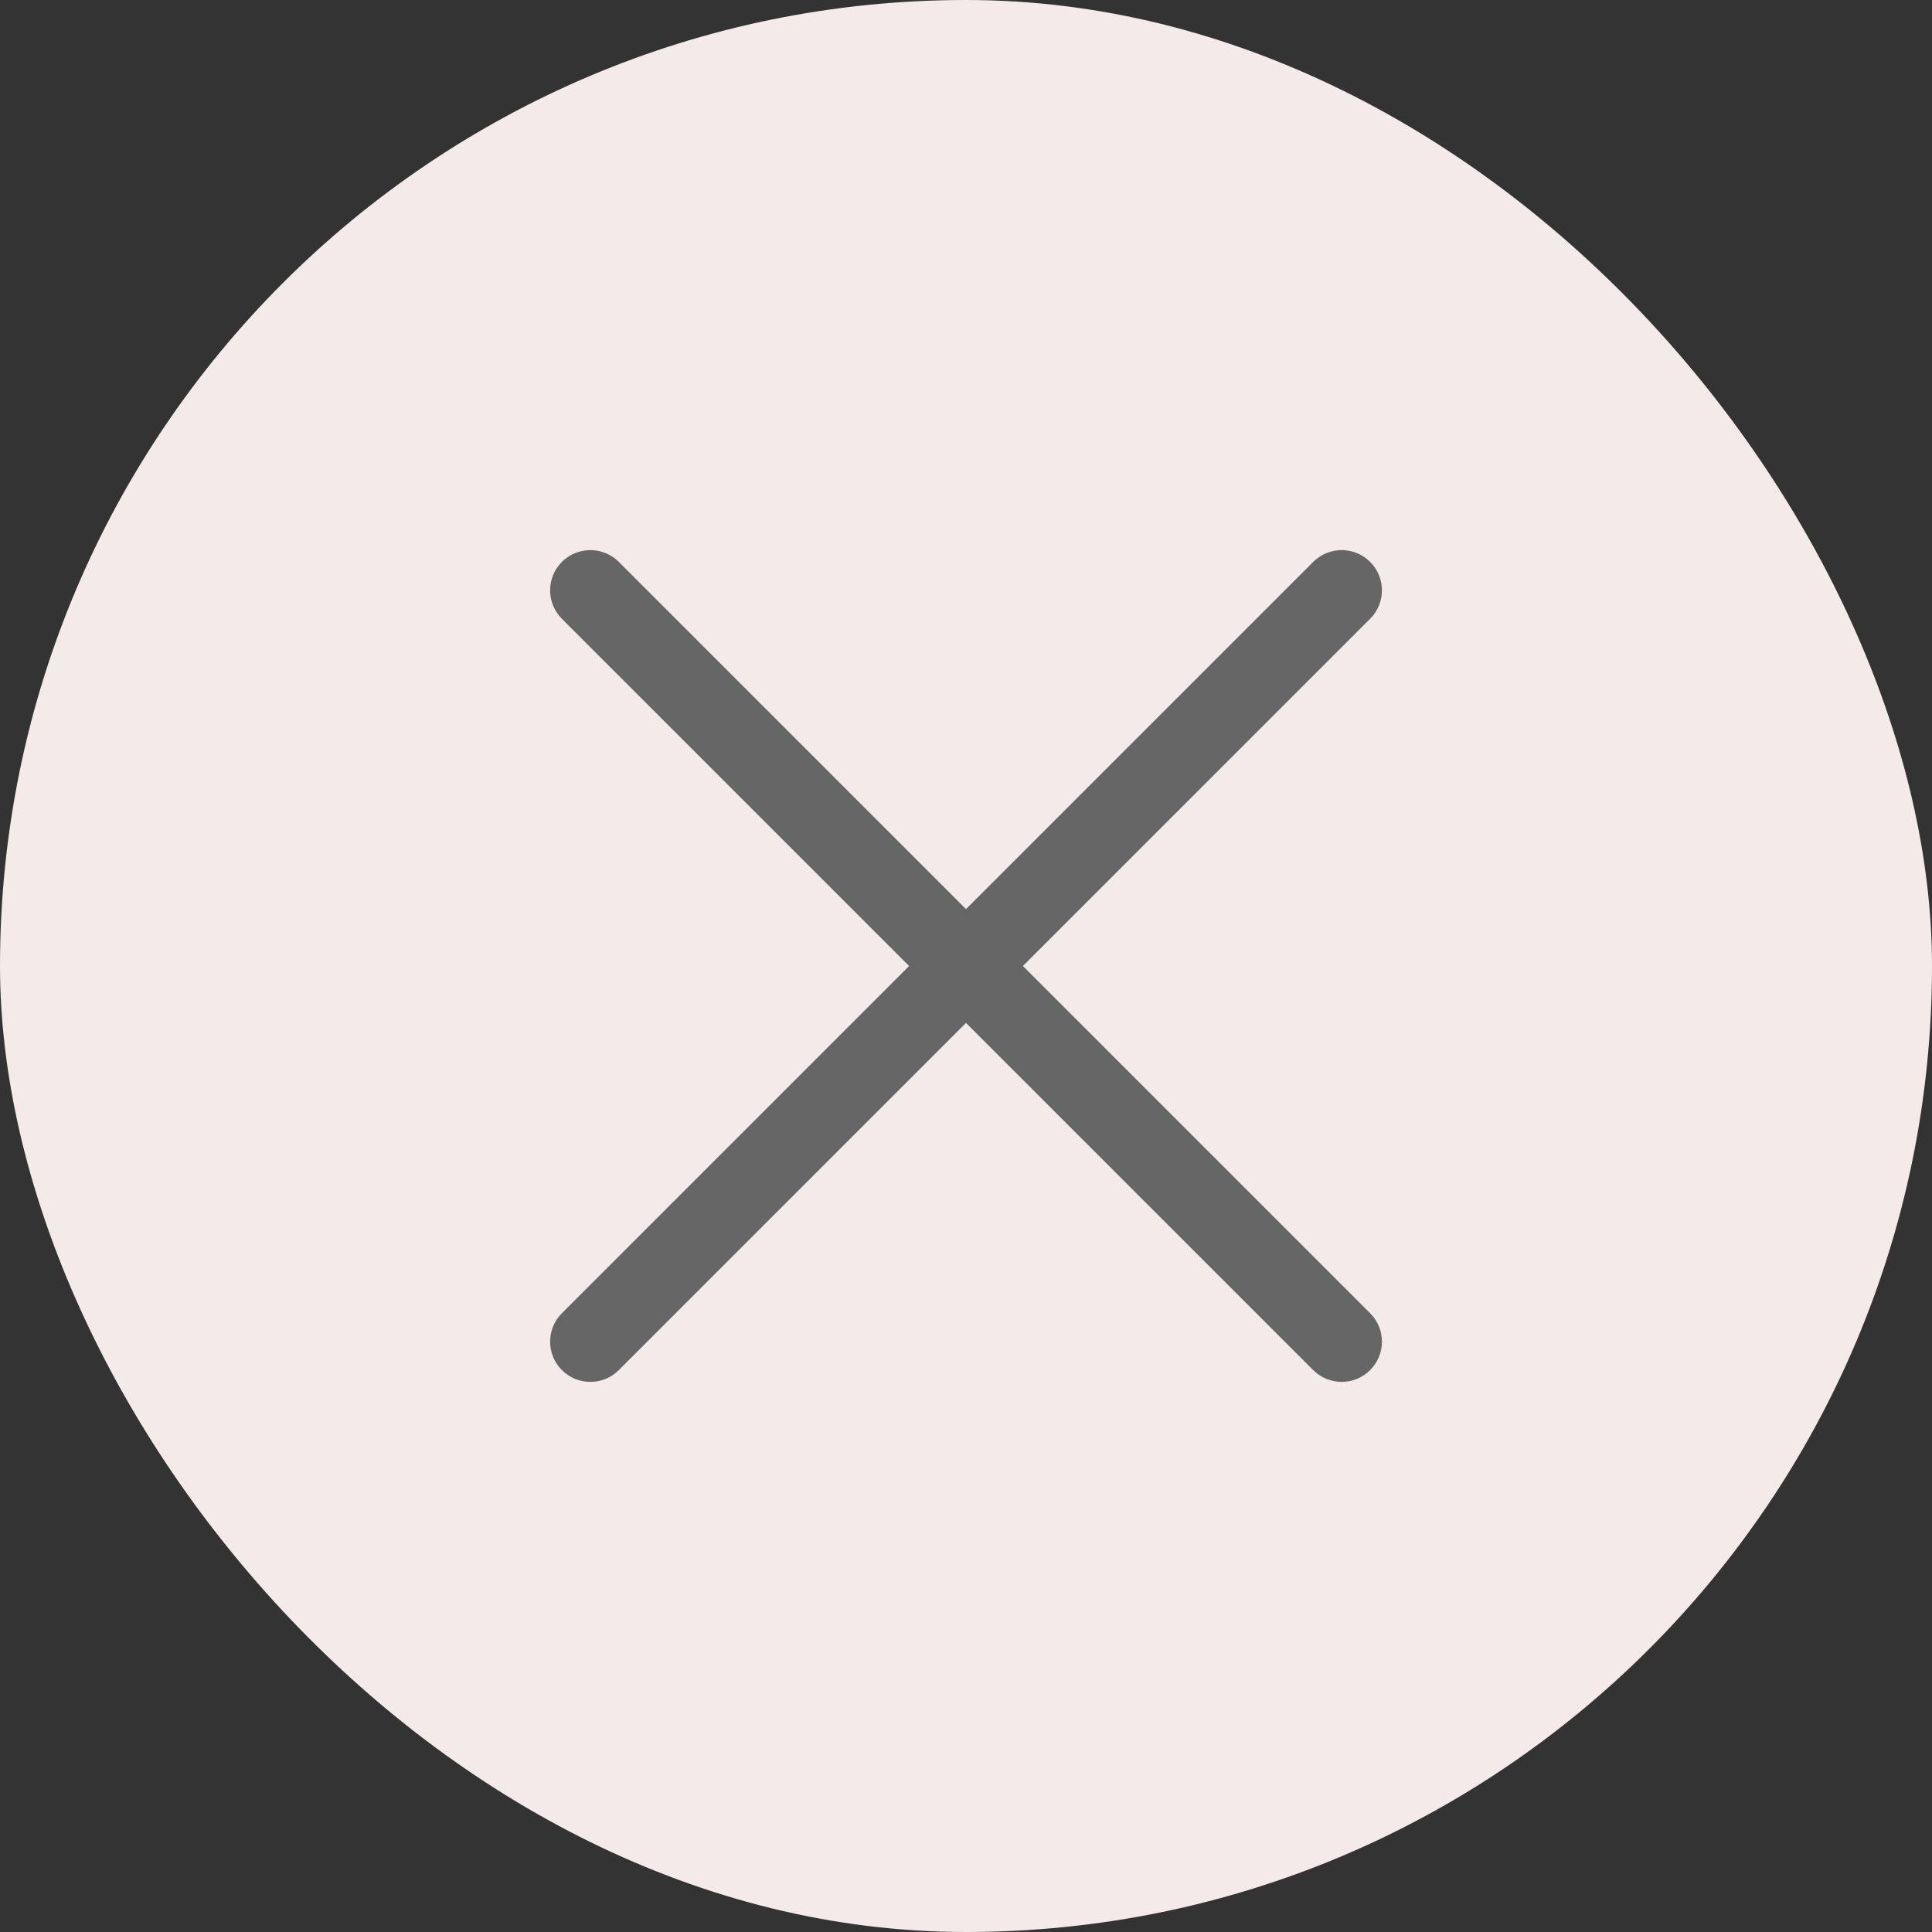 <svg width="24" height="24" viewBox="0 0 24 24" fill="none" xmlns="http://www.w3.org/2000/svg">
<rect x="0" y="0" width="24" height="24" fill="#333333" stroke="none"/>
<rect width="24" height="24" rx="12" fill="#F5EAEA"/>
<path fill-rule="evenodd" clip-rule="evenodd" d="M6.98 6.98C7.175 6.785 7.492 6.785 7.687 6.98L12 11.293L16.313 6.98C16.509 6.785 16.825 6.785 17.02 6.98C17.216 7.175 17.216 7.492 17.02 7.687L12.707 12L17.02 16.313C17.216 16.508 17.216 16.825 17.02 17.02C16.825 17.215 16.509 17.215 16.313 17.02L12 12.707L7.687 17.02C7.492 17.215 7.175 17.215 6.98 17.02C6.785 16.825 6.785 16.508 6.98 16.313L11.293 12L6.98 7.687C6.785 7.492 6.785 7.175 6.98 6.98Z" fill="#666666"/>
</svg>
